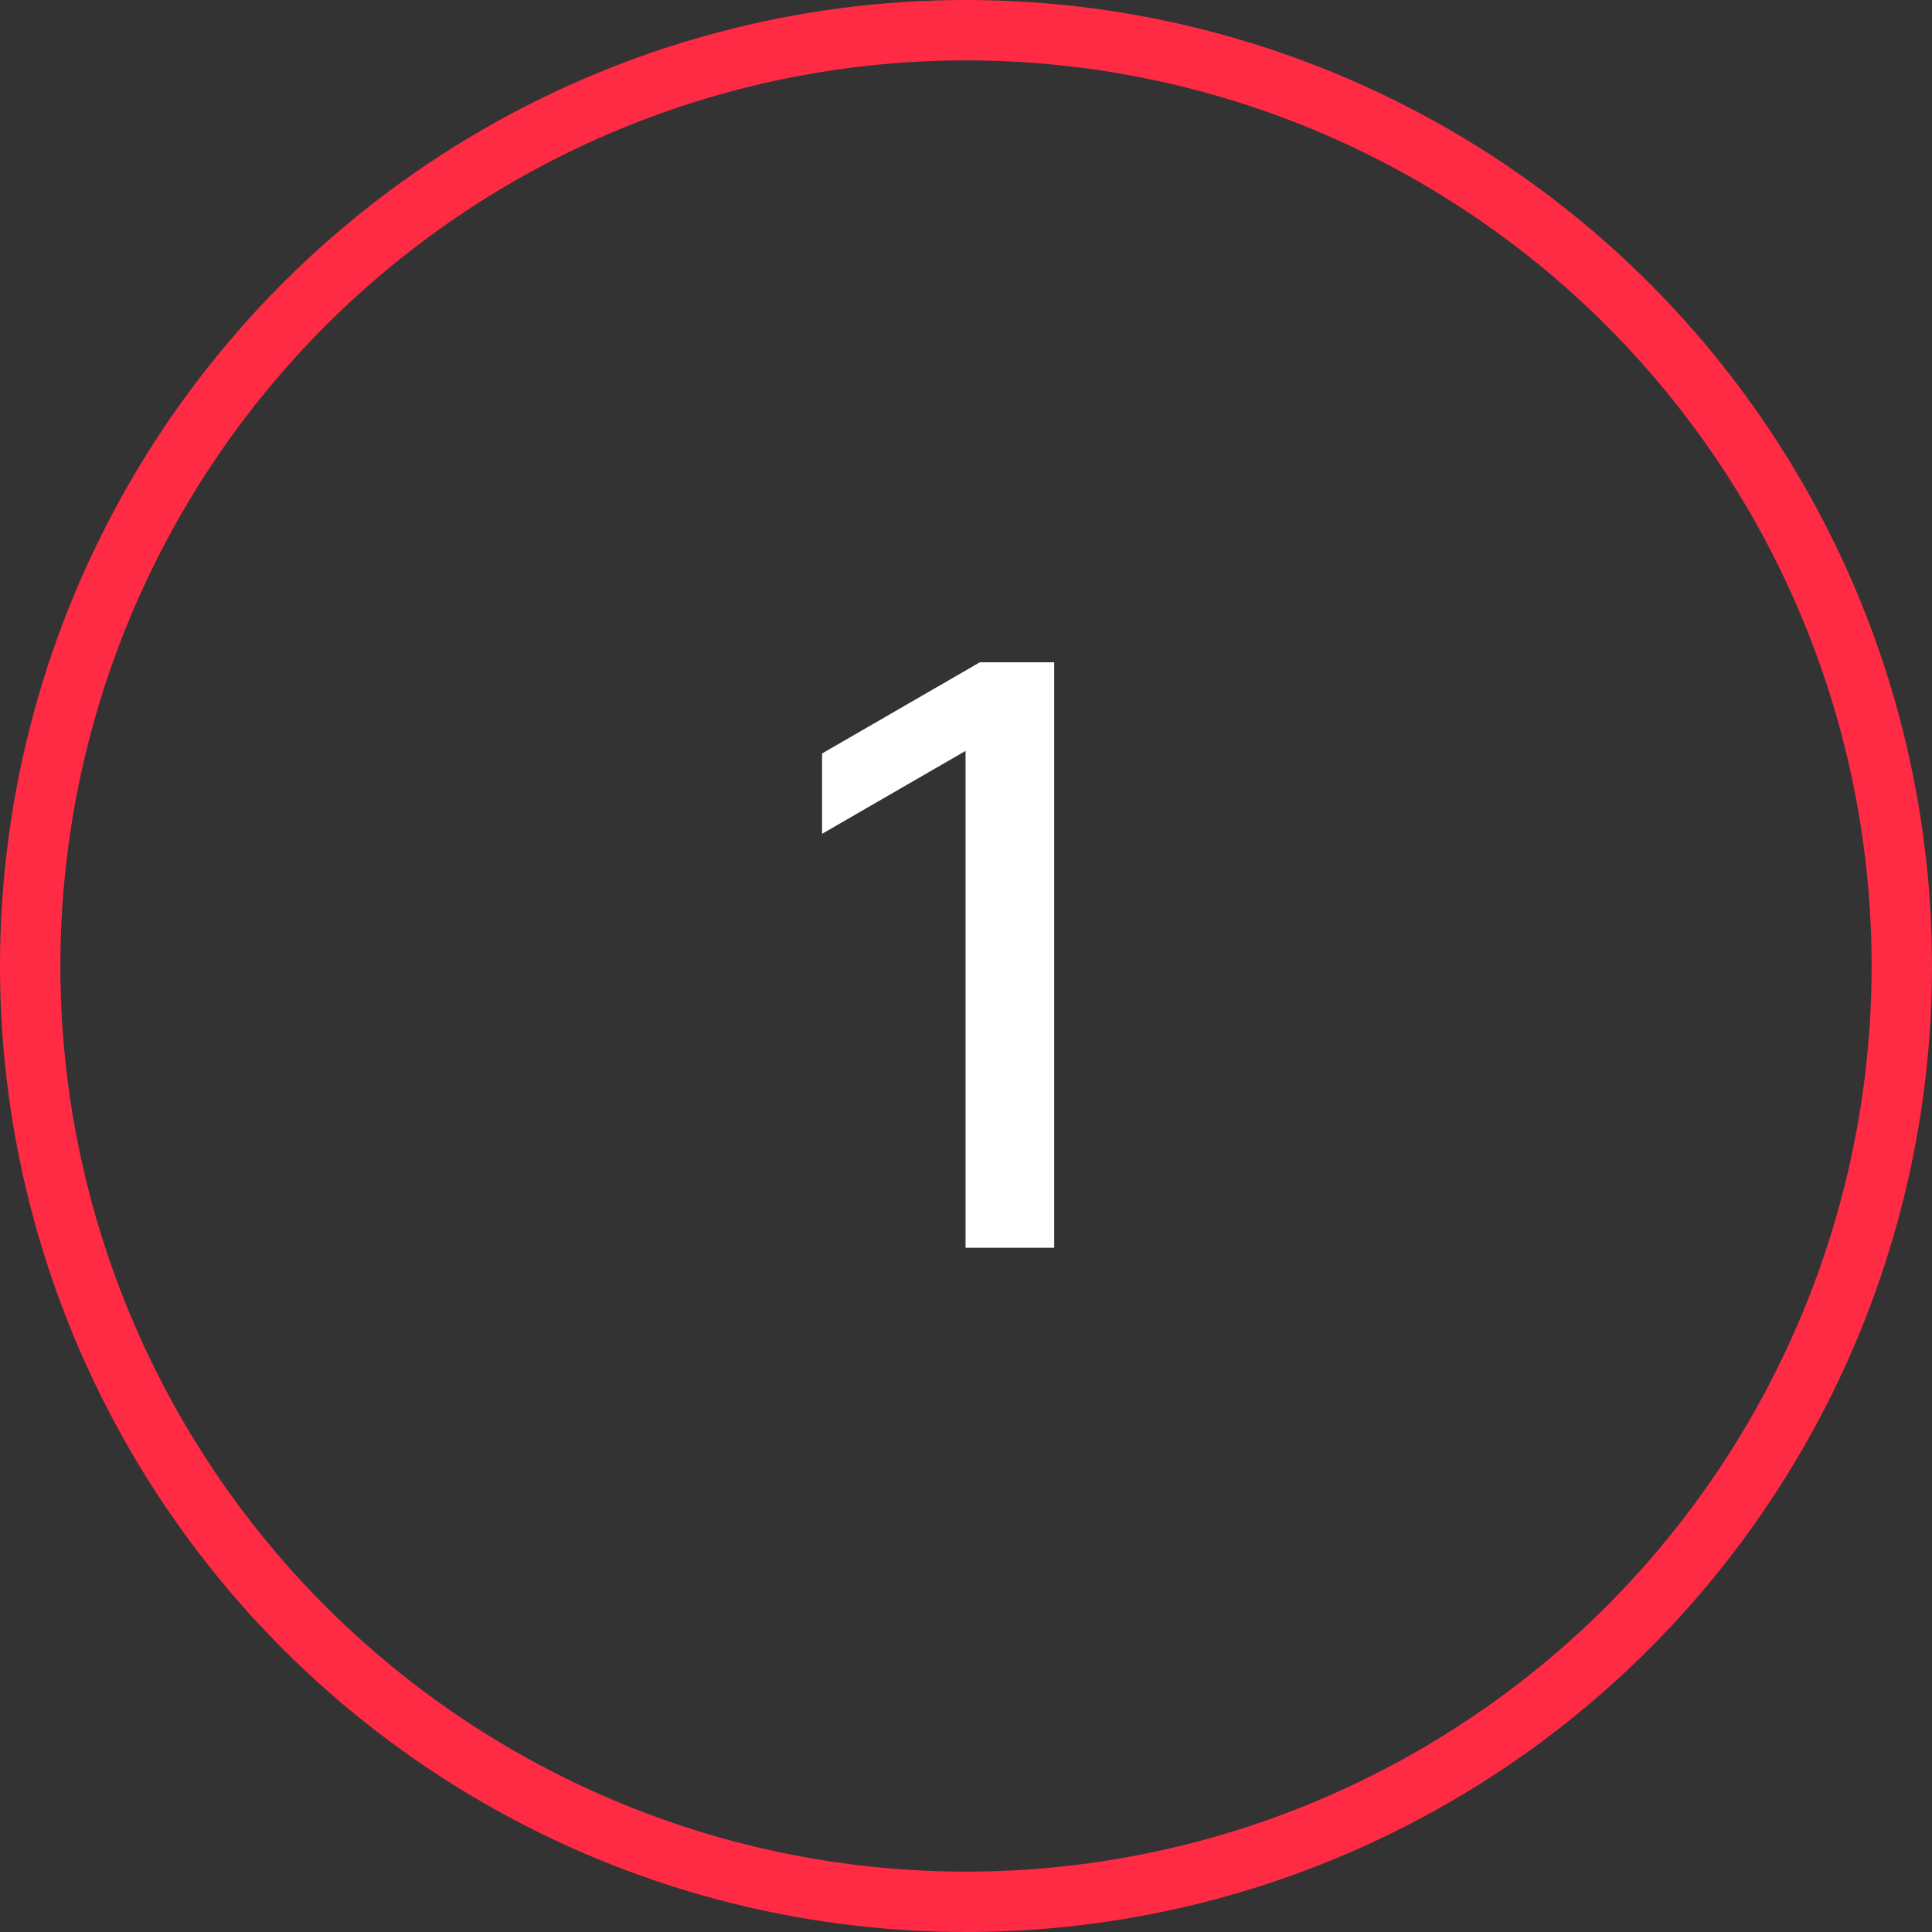 <svg width="48" height="48" viewBox="0 0 48 48" fill="none" xmlns="http://www.w3.org/2000/svg">
<rect x="0" y="0" width="48" height="48" fill="#333333" stroke="none"/>
<circle cx="24" cy="24" r="23.25" stroke="#FF2B44" stroke-width="1.5"/>
<path d="M26.191 31H23.989V18.656L20.424 20.716V18.72L24.345 16.454H26.191V31Z" fill="white"/>
</svg>
